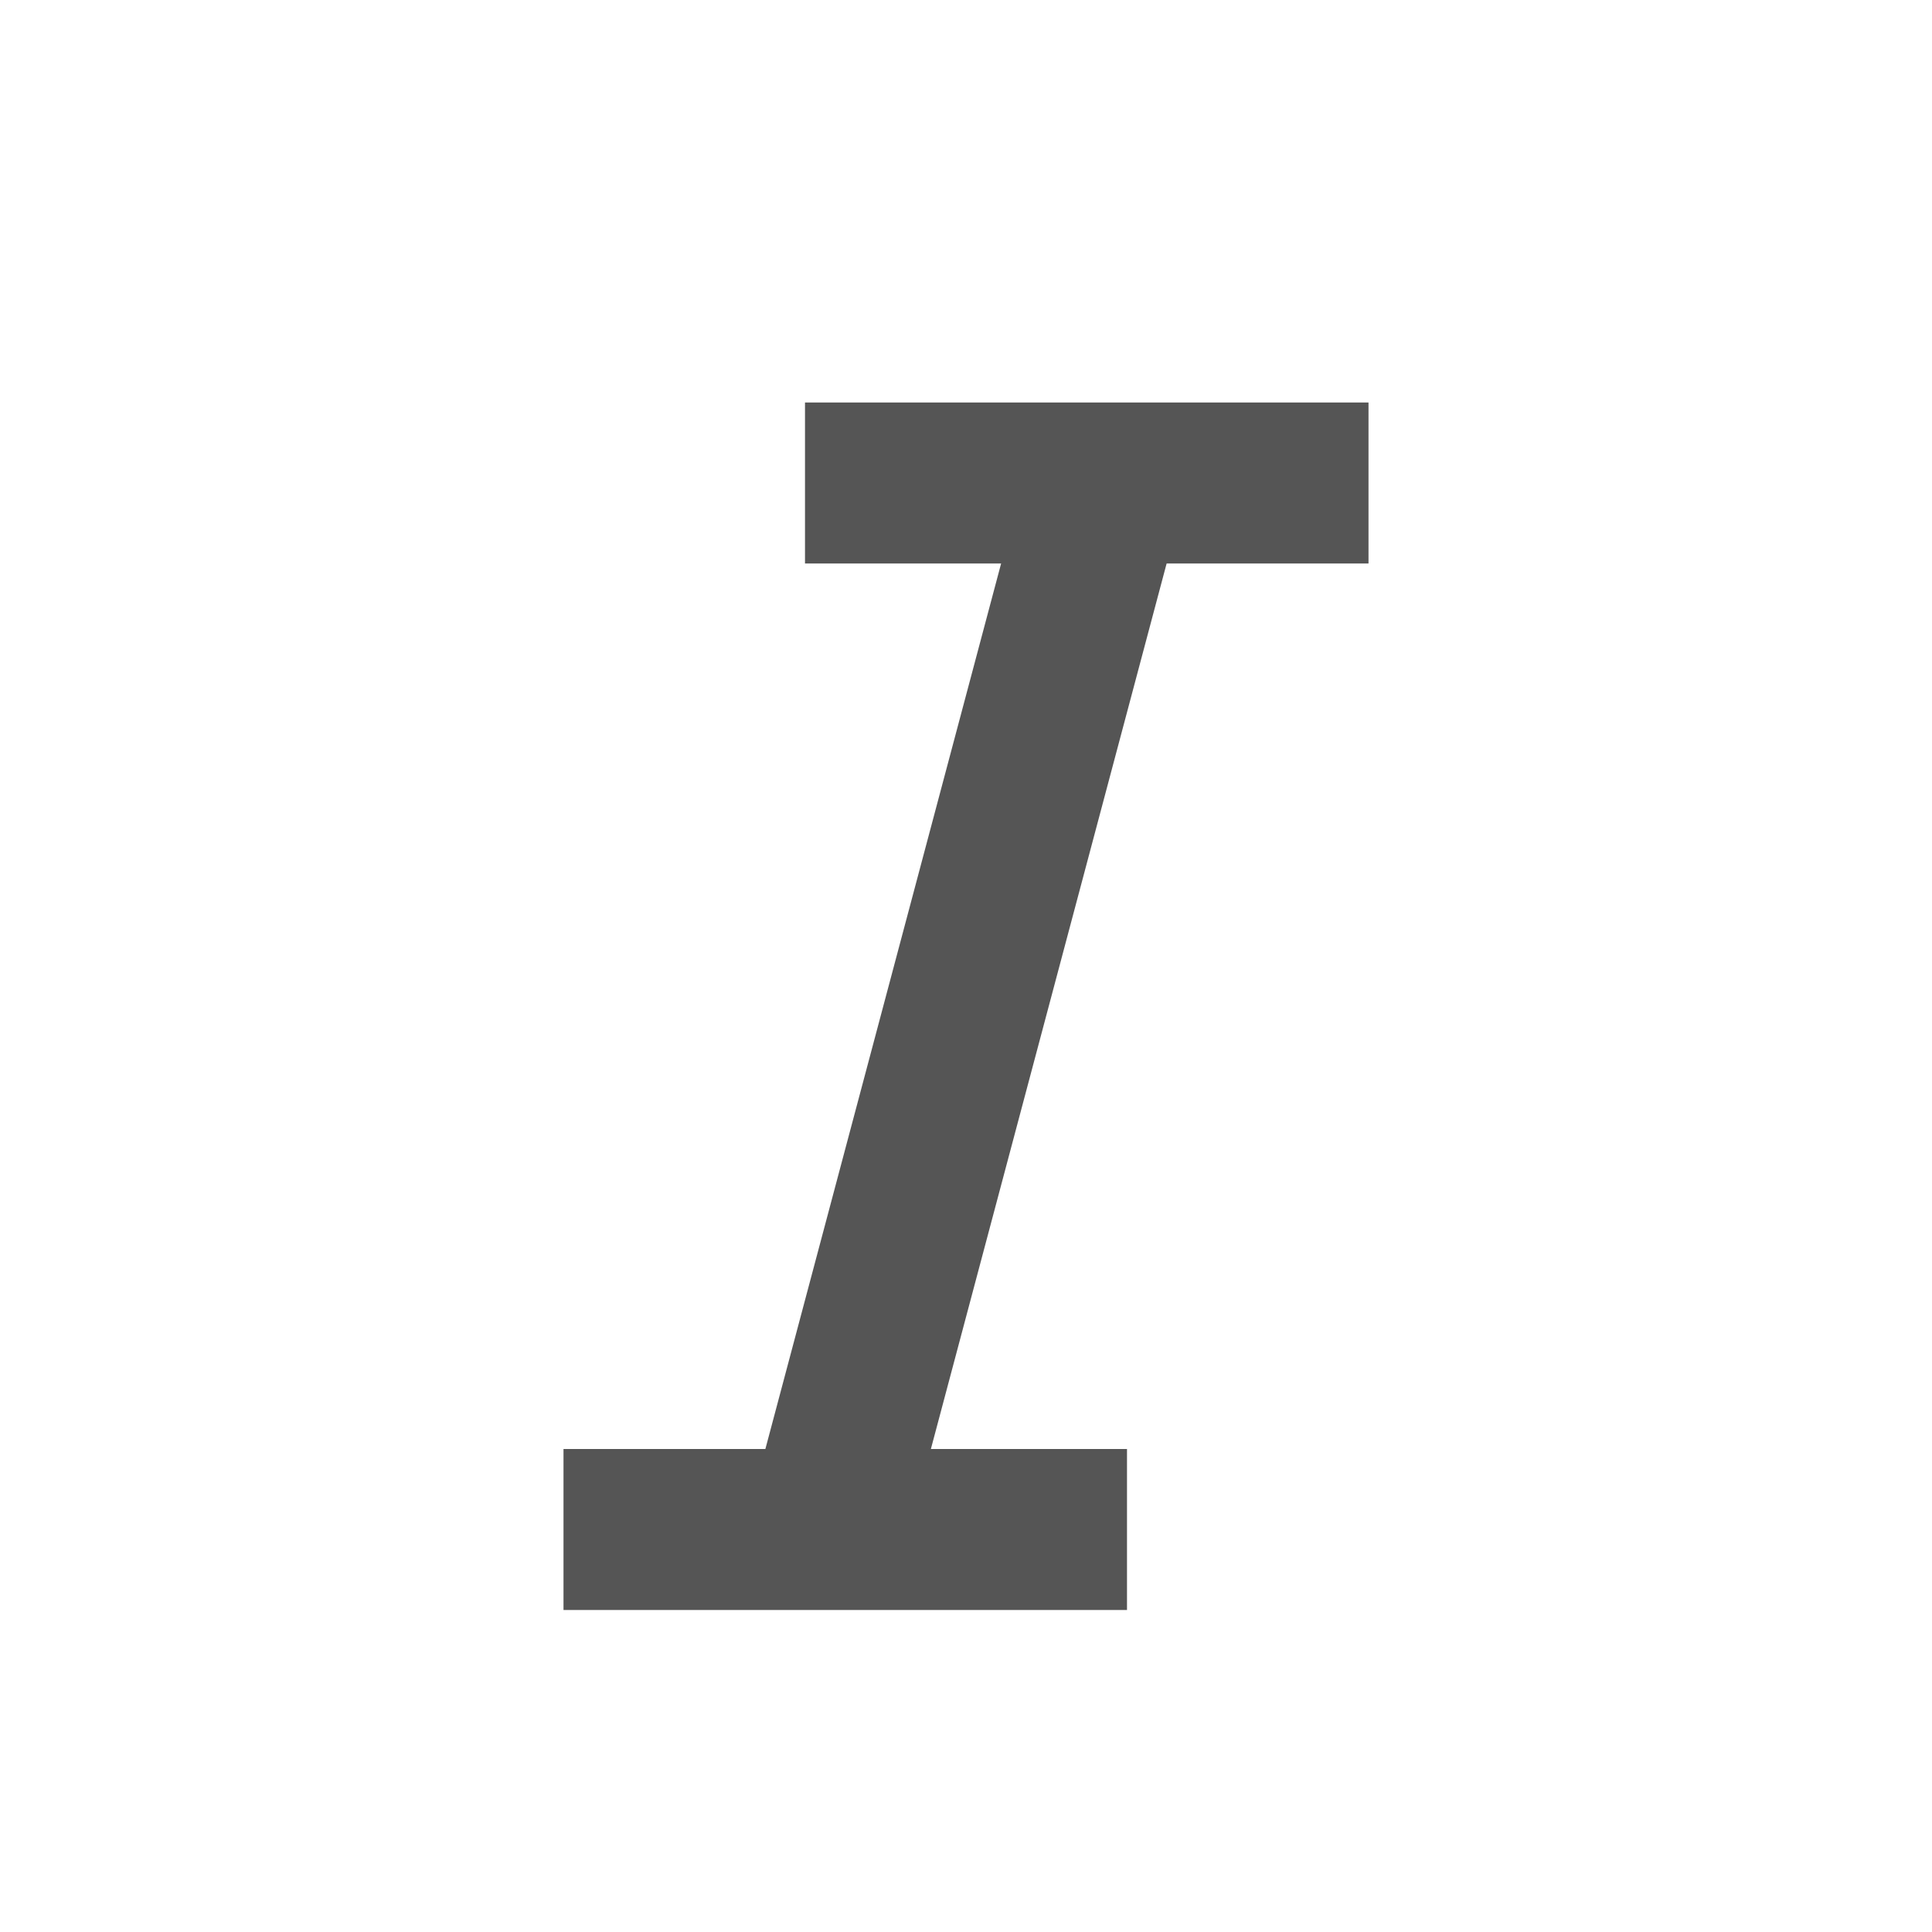 <?xml version="1.0" encoding="UTF-8"?>
<svg width="24px" height="24px" viewBox="0 0 24 24" version="1.1" xmlns="http://www.w3.org/2000/svg" xmlns:xlink="http://www.w3.org/1999/xlink">
    <title>text / text_italic</title>
    <g id="text-/-text_italic" stroke="none" stroke-width="1" fill="none" fill-rule="evenodd">
        <g id="Group" transform="translate(7, 5)" fill="#555555">
            <polygon id="Path" fill-rule="nonzero" points="7.825 0.75 5.769 0.75 2.175 14.25 4.231 14.25"></polygon>
            <rect id="Rectangle" x="3" y="0" width="7" height="2"></rect>
            <polygon id="Path" fill-rule="nonzero" points="7 13 7 15 0 15 0 13"></polygon>
        </g>
    </g>
</svg>